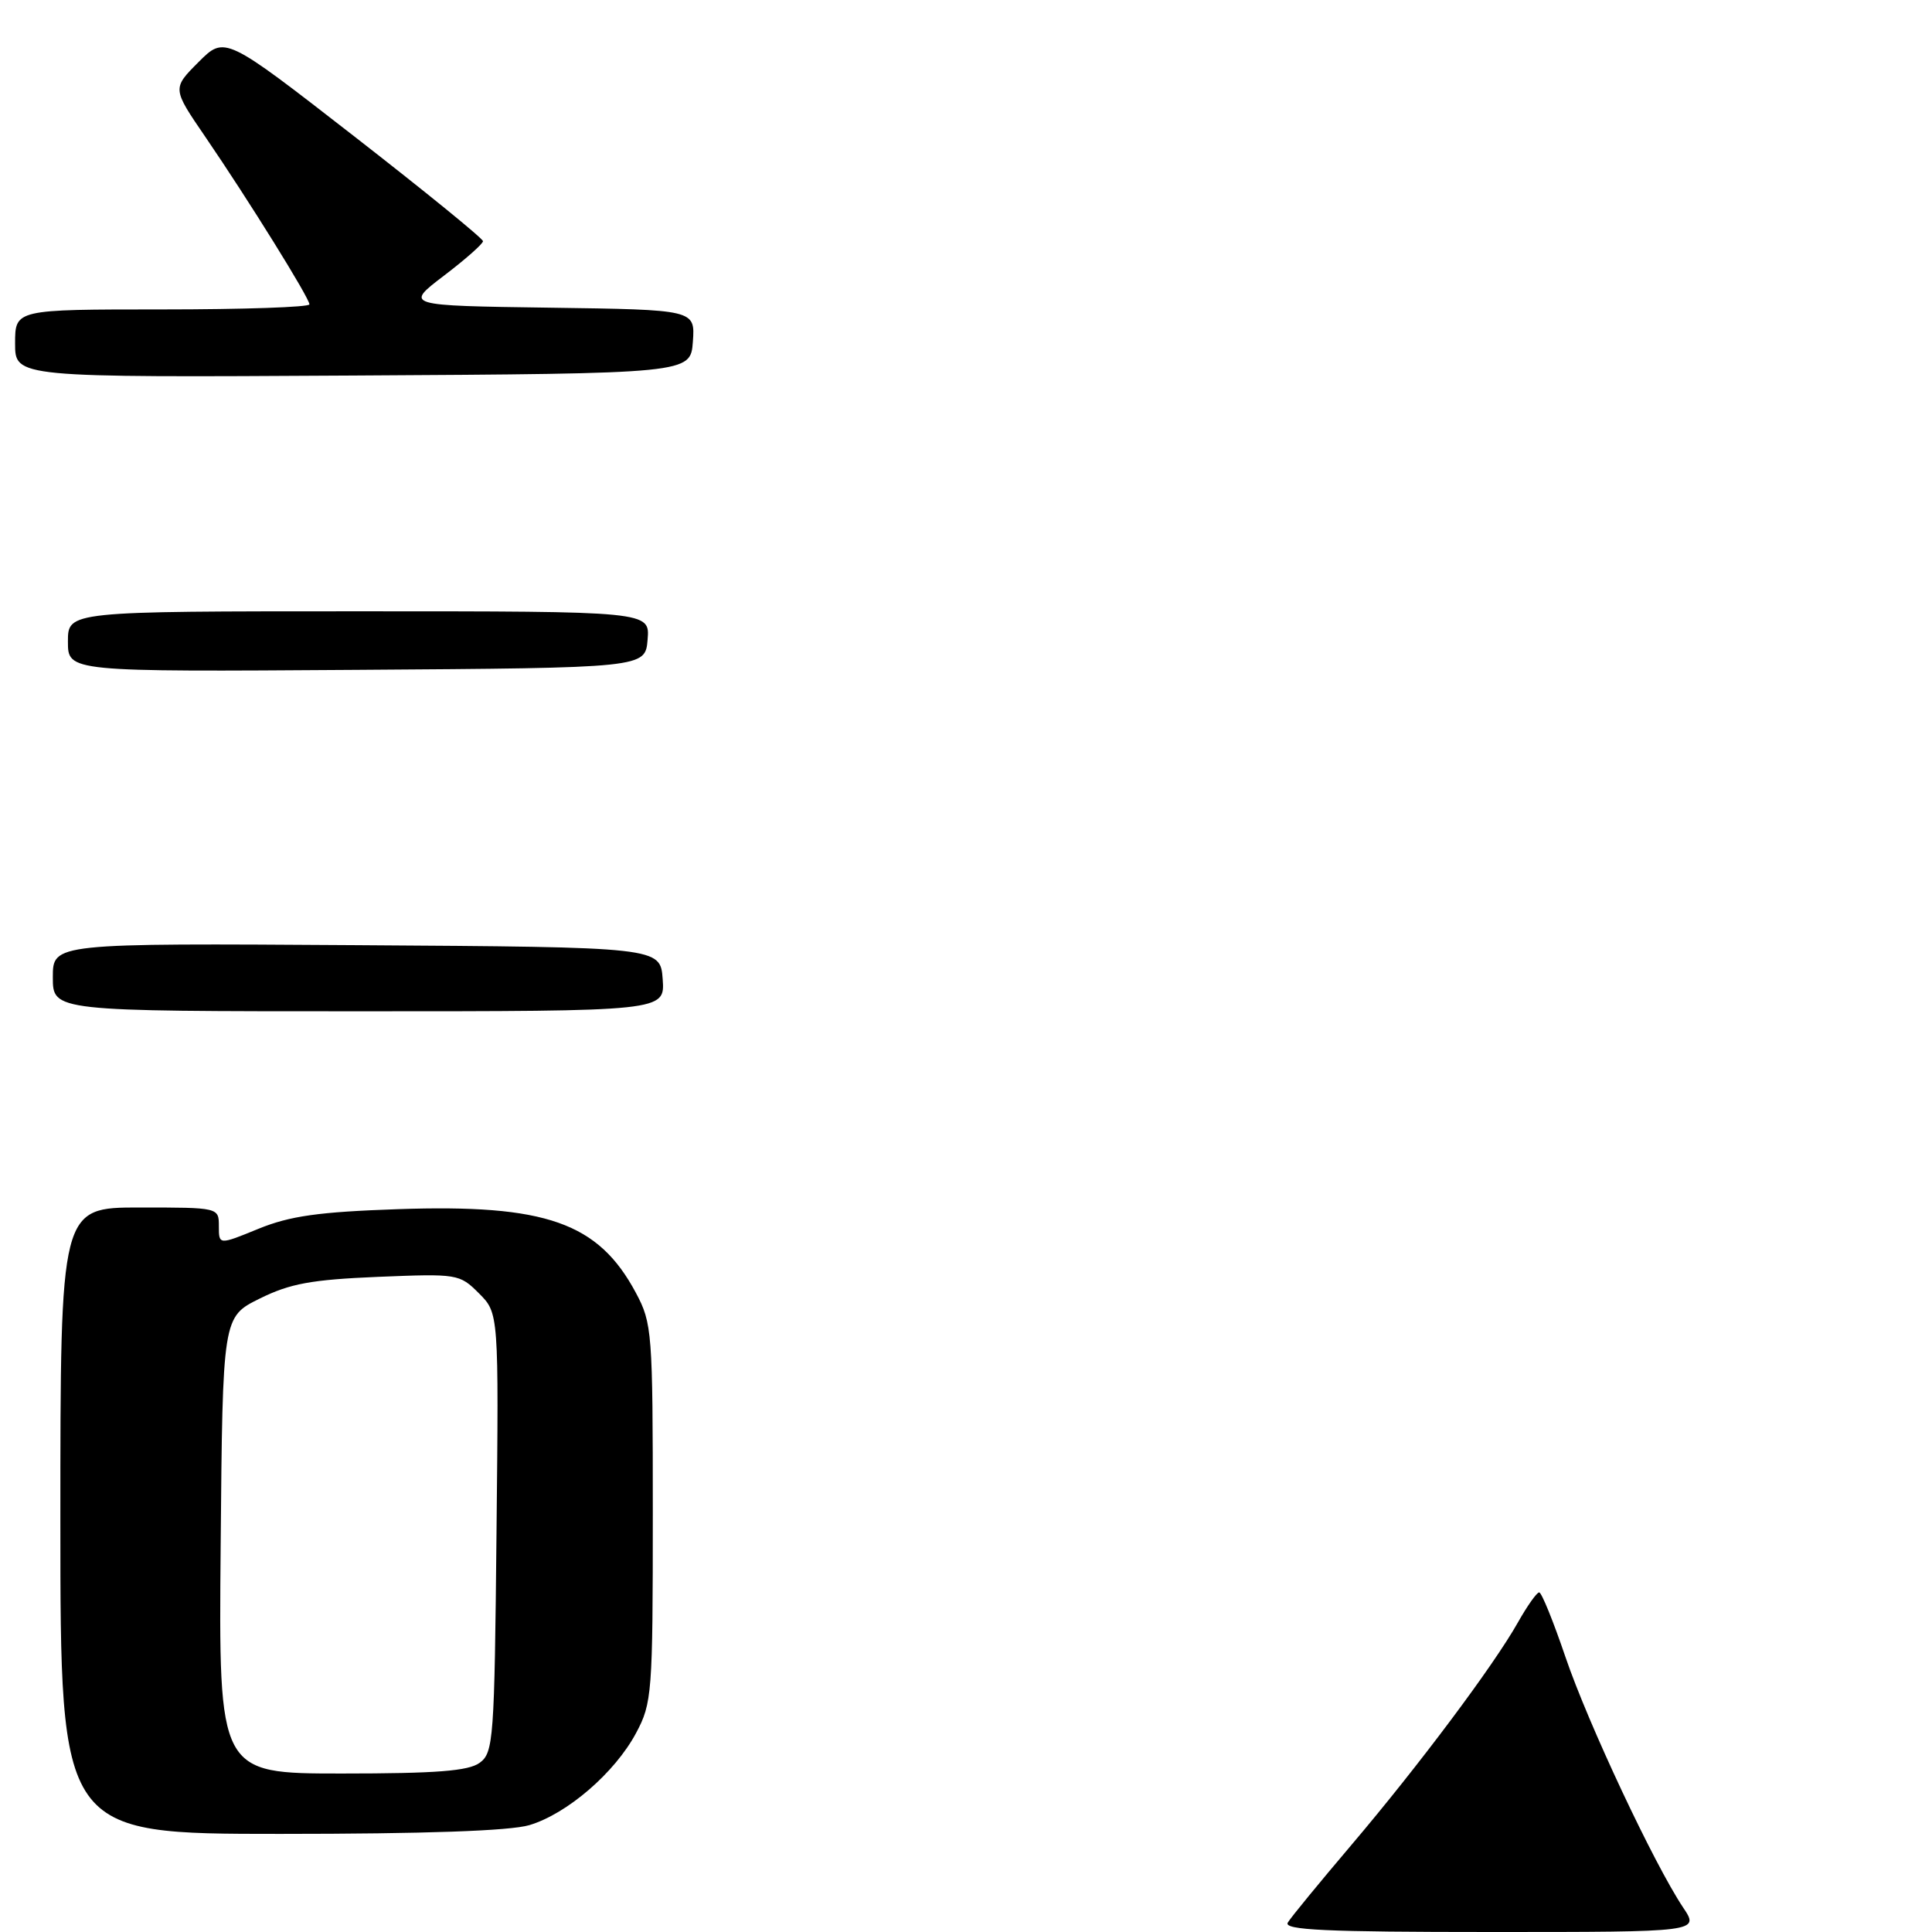<?xml version="1.0" encoding="UTF-8" standalone="no"?>
<!DOCTYPE svg PUBLIC "-//W3C//DTD SVG 1.1//EN" "http://www.w3.org/Graphics/SVG/1.1/DTD/svg11.dtd" >
<svg xmlns="http://www.w3.org/2000/svg" xmlns:xlink="http://www.w3.org/1999/xlink" version="1.1" viewBox="0 0 256 256">
 <g >
 <path fill="currentColor"
d=" M 70.14 241.84 C 75.16 240.34 81.48 234.88 84.28 229.64 C 86.40 225.68 86.50 224.40 86.50 200.50 C 86.50 176.52 86.41 175.33 84.26 171.31 C 79.28 161.99 72.34 159.55 52.76 160.22 C 42.24 160.58 38.42 161.12 34.25 162.82 C 29.00 164.97 29.00 164.97 29.00 162.49 C 29.00 160.00 29.00 160.00 18.50 160.00 C 8.00 160.00 8.00 160.00 8.00 201.50 C 8.00 243.00 8.00 243.00 37.13 243.00 C 56.35 243.00 67.59 242.60 70.14 241.84 Z  M 87.81 129.75 C 87.50 125.50 87.50 125.50 47.25 125.24 C 7.00 124.98 7.00 124.98 7.00 129.49 C 7.00 134.00 7.00 134.00 47.56 134.00 C 88.11 134.00 88.11 134.00 87.81 129.75 Z  M 85.81 84.75 C 86.12 81.00 86.12 81.00 47.56 81.00 C 9.00 81.00 9.00 81.00 9.00 85.01 C 9.00 89.02 9.00 89.02 47.25 88.76 C 85.50 88.50 85.50 88.50 85.81 84.75 Z  M 91.81 45.27 C 92.11 41.04 92.11 41.04 72.87 40.77 C 53.62 40.50 53.62 40.50 58.81 36.54 C 61.67 34.37 64.00 32.30 64.00 31.96 C 64.00 31.61 56.30 25.35 46.89 18.03 C 29.79 4.74 29.79 4.74 26.30 8.23 C 22.82 11.72 22.82 11.72 27.19 18.11 C 32.93 26.51 41.00 39.49 41.00 40.33 C 41.00 40.70 32.23 41.00 21.50 41.00 C 2.00 41.00 2.00 41.00 2.00 45.51 C 2.00 50.02 2.00 50.02 46.75 49.76 C 91.50 49.50 91.50 49.50 91.81 45.27 Z  M 170.64 254.75 C 171.05 254.06 174.84 249.45 179.04 244.50 C 187.95 234.01 197.91 220.70 201.12 215.00 C 202.36 212.80 203.63 211.00 203.95 211.00 C 204.27 211.00 205.83 214.85 207.43 219.56 C 210.42 228.36 219.17 246.98 223.02 252.75 C 225.20 256.00 225.20 256.00 197.54 256.00 C 175.68 256.00 170.04 255.74 170.64 254.75 Z  M 29.24 204.75 C 29.50 174.50 29.50 174.50 34.41 172.07 C 38.42 170.08 41.27 169.56 50.08 169.19 C 60.63 168.76 60.89 168.80 63.46 171.37 C 66.09 174.00 66.09 174.00 65.79 203.08 C 65.52 230.53 65.39 232.24 63.56 233.58 C 62.07 234.67 57.81 235.00 45.29 235.00 C 28.97 235.00 28.97 235.00 29.24 204.75 Z "/>
</g>
</svg>